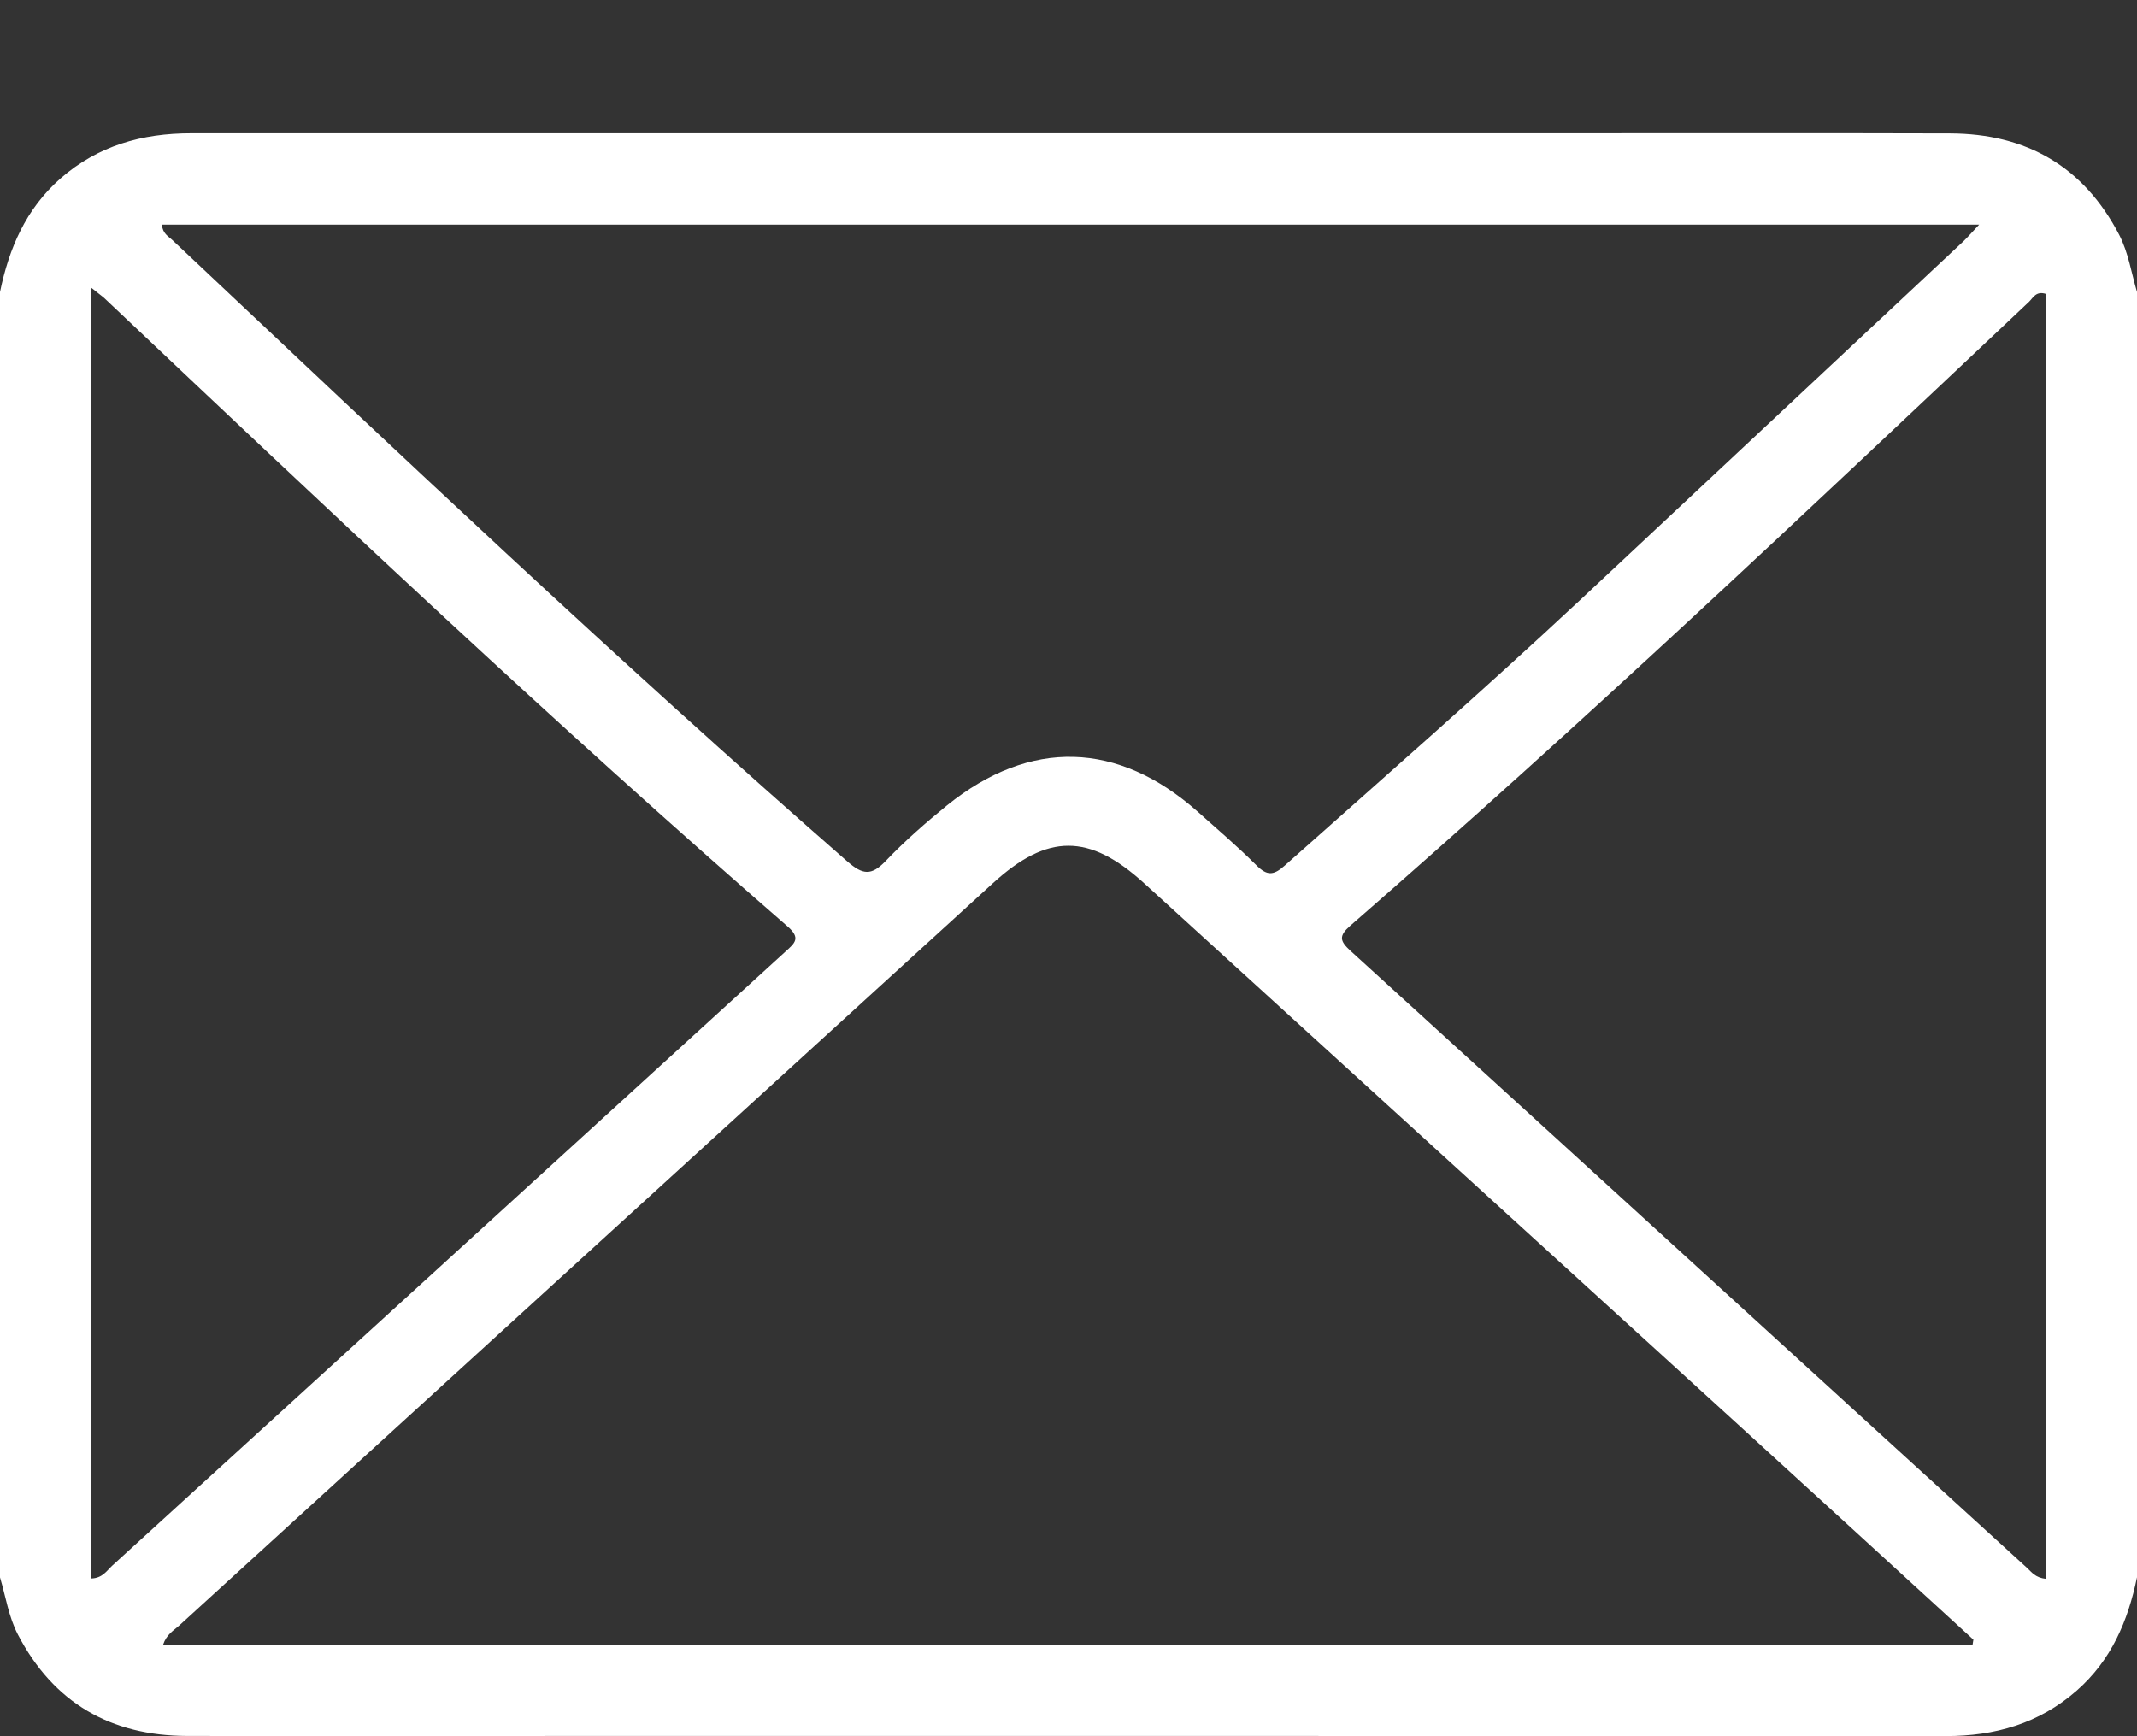 <svg width="16" height="13" viewBox="0 0 16 13" fill="none" xmlns="http://www.w3.org/2000/svg">
<rect x="0" y="0" width="16" height="13" fill="#333333" stroke="none"/>
<path d="M0 2.186V11.811C0.043 11.954 0.064 12.104 0.134 12.239C0.401 12.751 0.829 12.996 1.399 12.998C2.42 13 3.441 12.998 4.461 12.998C7.831 12.998 11.2 12.998 14.569 12.999C14.936 12.999 15.266 12.906 15.548 12.659C15.807 12.432 15.932 12.138 16 11.81V2.186C15.957 2.042 15.936 1.892 15.866 1.757C15.599 1.245 15.171 1.001 14.601 0.999C13.585 0.996 12.57 0.998 11.554 0.998C8.18 0.998 4.805 0.998 1.431 0.998C1.064 0.998 0.734 1.09 0.452 1.337C0.193 1.565 0.068 1.859 0 2.186ZM14.775 12.277C14.773 12.29 14.771 12.302 14.769 12.315H1.221C1.247 12.237 1.3 12.209 1.341 12.172C3.371 10.319 5.403 8.466 7.434 6.613C7.844 6.239 8.155 6.239 8.567 6.614C10.052 7.968 11.538 9.321 13.023 10.675C13.608 11.208 14.191 11.743 14.775 12.277ZM1.212 1.682H14.818C14.762 1.742 14.732 1.776 14.7 1.807C13.742 2.704 12.784 3.601 11.826 4.497C11.103 5.172 10.358 5.824 9.619 6.481C9.534 6.557 9.486 6.558 9.406 6.478C9.267 6.339 9.116 6.21 8.968 6.078C8.371 5.548 7.713 5.529 7.092 6.029C6.931 6.16 6.773 6.298 6.63 6.448C6.523 6.559 6.459 6.55 6.345 6.451C4.619 4.943 2.956 3.367 1.289 1.796C1.26 1.769 1.218 1.749 1.212 1.682ZM0.684 2.155C0.741 2.201 0.762 2.215 0.781 2.232C2.465 3.824 4.148 5.417 5.897 6.937C5.997 7.024 5.952 7.061 5.882 7.124C4.201 8.657 2.521 10.191 0.839 11.724C0.799 11.761 0.768 11.816 0.684 11.819V2.155ZM15.319 11.822C15.237 11.813 15.21 11.77 15.177 11.74C13.488 10.2 11.801 8.658 10.111 7.119C10.03 7.045 10.023 7.007 10.11 6.931C11.847 5.42 13.518 3.839 15.192 2.259C15.222 2.23 15.244 2.176 15.319 2.201V11.822Z" fill="white"/>
</svg>
